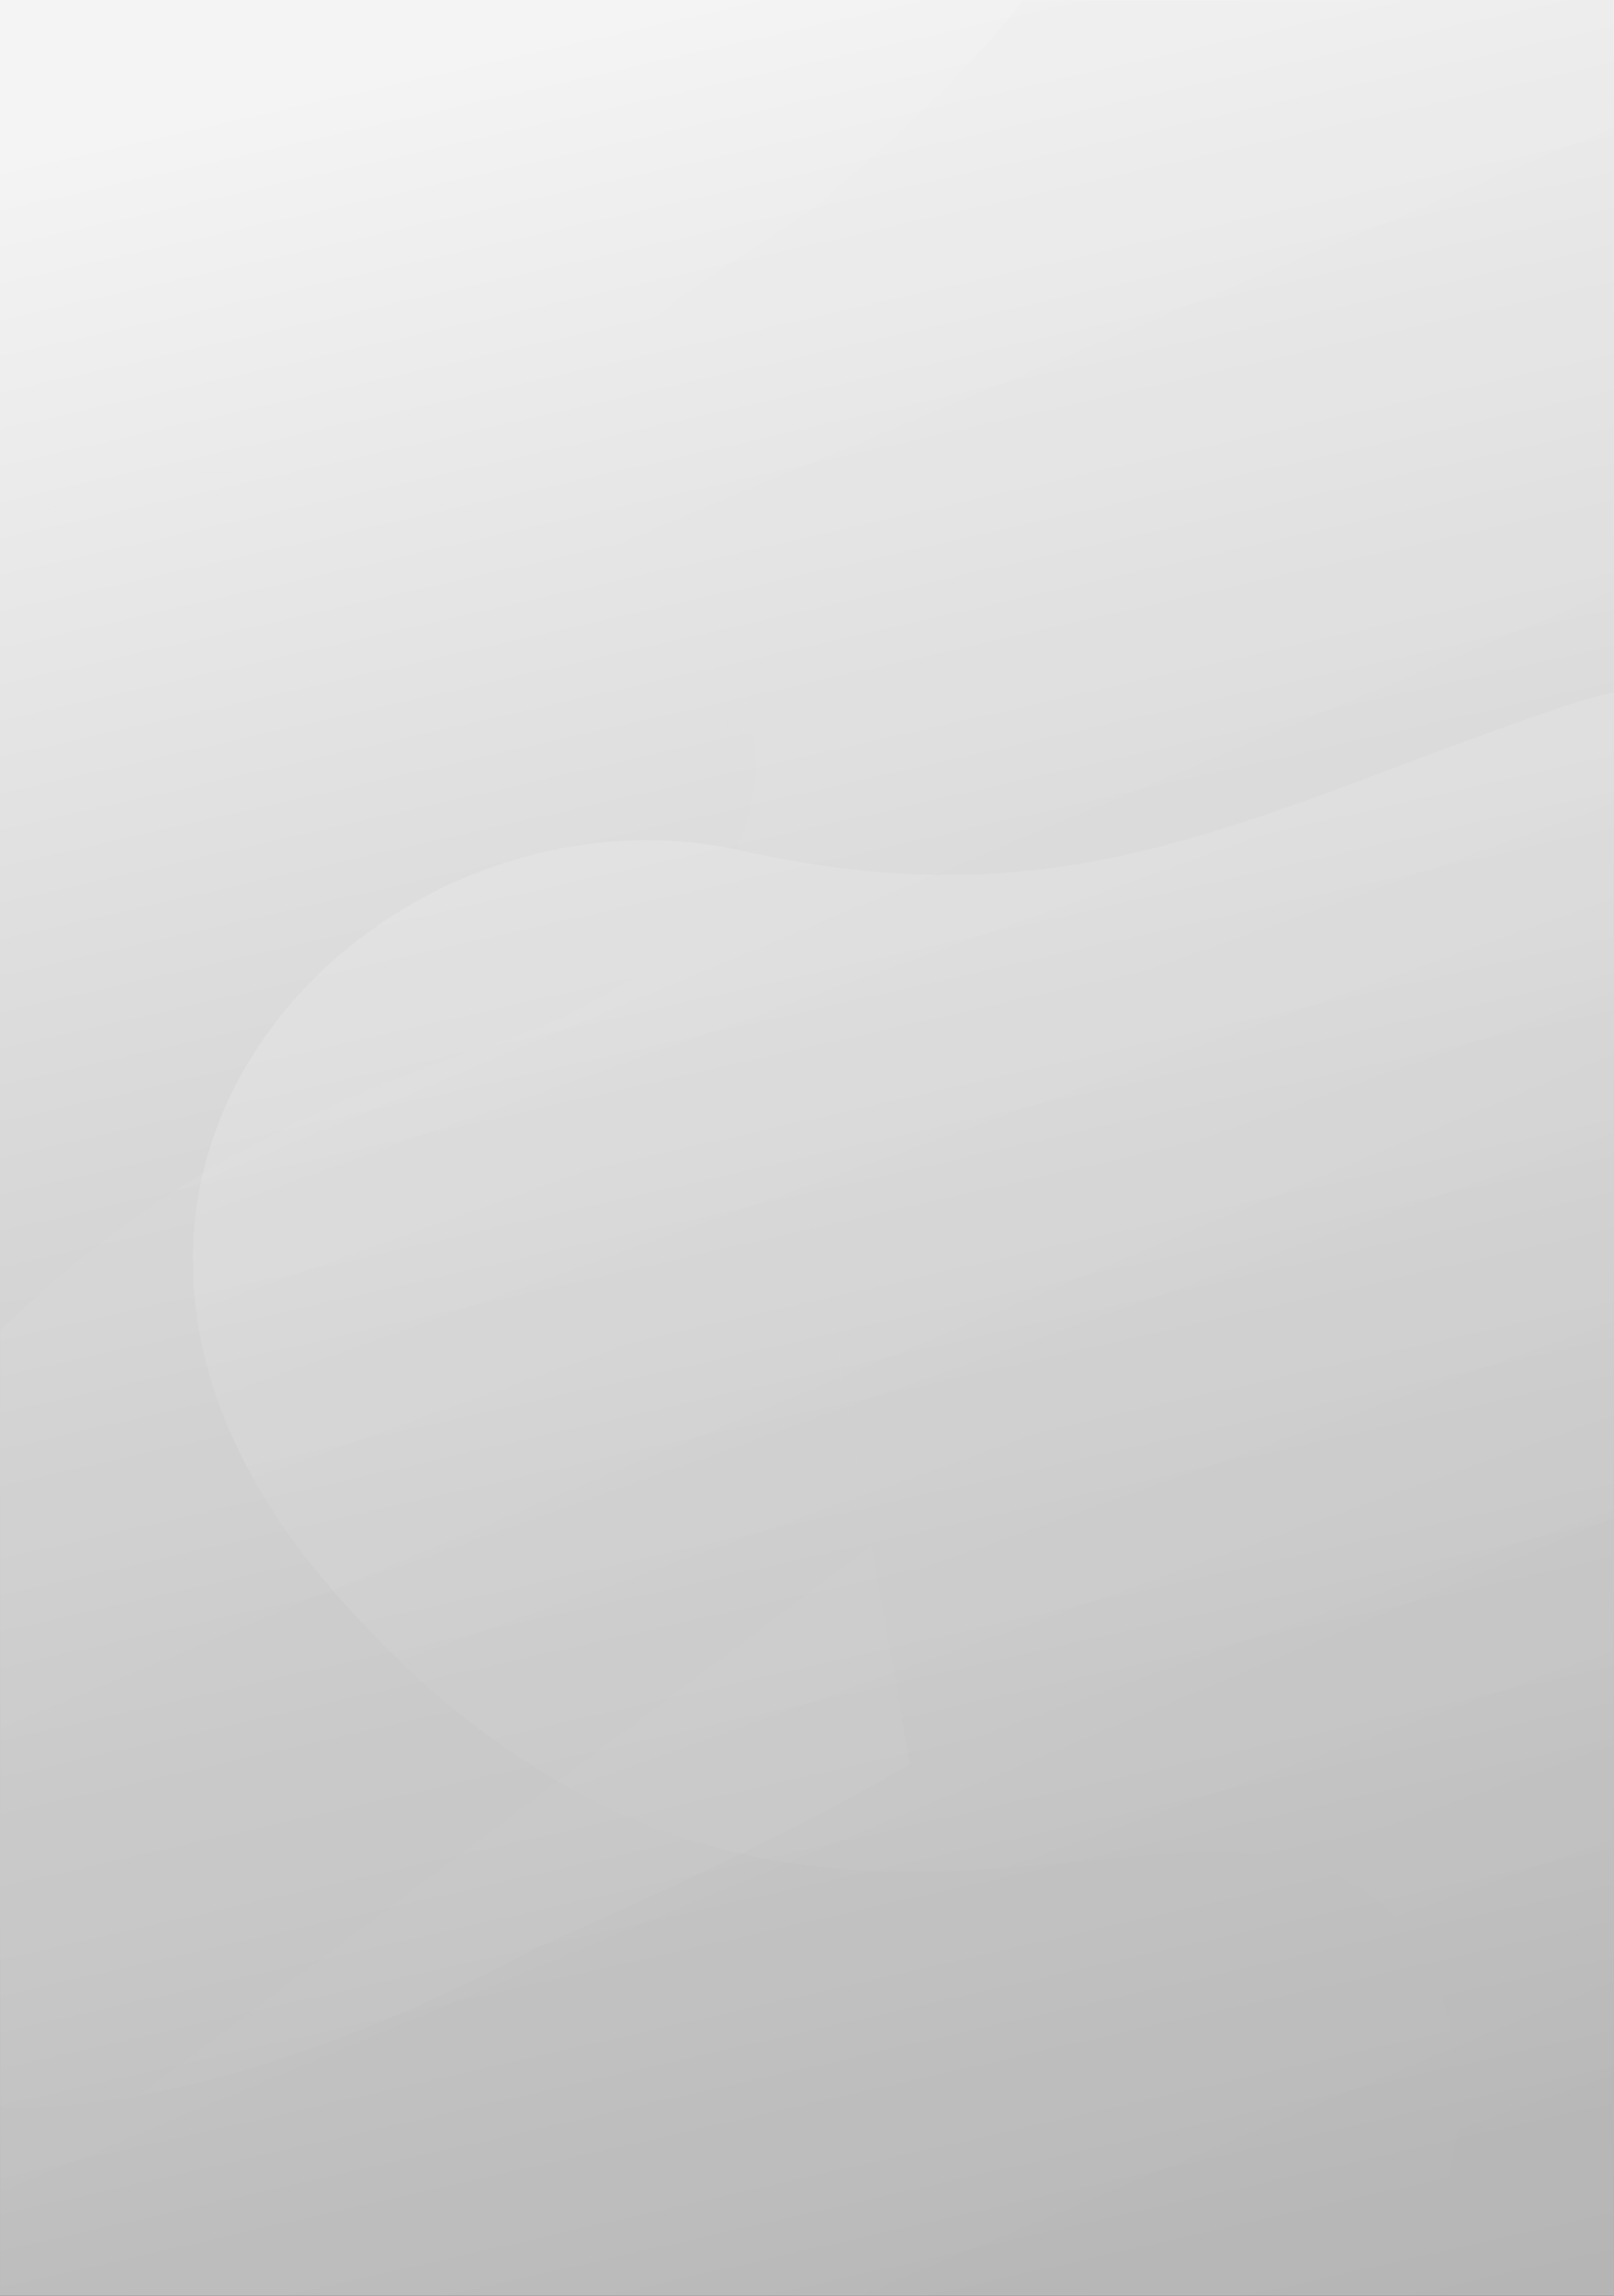 <?xml version="1.0" encoding="UTF-8"?>
<svg width="720px" height="1024px" viewBox="0 0 720 1024" version="1.1" xmlns="http://www.w3.org/2000/svg" xmlns:xlink="http://www.w3.org/1999/xlink">
    <rect x="0" y="0" width="720" height="1024" fill="#333333" stroke="none"/>
    <!-- Generator: sketchtool 53.2 (72643) - https://sketchapp.com -->
    <title>17672CC7-65B0-4572-A3E4-39673D442A85</title>
    <desc>Created with sketchtool.</desc>
    <defs>
        <linearGradient x1="50%" y1="0%" x2="66.184%" y2="102.856%" id="linearGradient-1">
            <stop stop-color="#F4F4F4" offset="0%"></stop>
            <stop stop-color="#B0B0B0" offset="100%"></stop>
        </linearGradient>
        <rect id="path-2" x="0" y="0" width="720" height="1024"></rect>
        <linearGradient x1="50%" y1="16.129%" x2="82.737%" y2="85.806%" id="linearGradient-4">
            <stop stop-color="#F4F4F4" offset="0%"></stop>
            <stop stop-color="#B0B0B0" offset="100%"></stop>
        </linearGradient>
        <linearGradient x1="24.722%" y1="-29.217%" x2="76.457%" y2="102.856%" id="linearGradient-5">
            <stop stop-color="#FAFAFA" offset="0%"></stop>
            <stop stop-color="#C5C5C5" offset="100%"></stop>
        </linearGradient>
        <linearGradient x1="18.723%" y1="-24.122%" x2="82.737%" y2="99.456%" id="linearGradient-6">
            <stop stop-color="#FAFAFA" offset="0%"></stop>
            <stop stop-color="#C5C5C5" offset="100%"></stop>
        </linearGradient>
    </defs>
    <g id="Sign-Up-&amp;-Login-Templates" stroke="none" stroke-width="1" fill="none" fill-rule="evenodd">
        <g id="14.0-Sign-up">
            <g id="other/bg-image-sl">
                <g>
                    <mask id="mask-3" fill="white">
                        <use xlink:href="#path-2"></use>
                    </mask>
                    <use id="Background" fill="url(#linearGradient-1)" opacity="0.45" xlink:href="#path-2"></use>
                    <path d="M962,350.429 C902.909,322.638 793.059,282.652 697.438,315.128 C559.445,361.995 479.202,412.994 331.149,379.48 C169.335,342.85 -13.255,525.212 149.599,710.717 C356.93,946.881 552.232,751.449 629.622,865.323 C664.344,916.417 655.735,986.954 611.28,1024 L962,1024 L962,350.429 Z" id="Fill-1" fill="url(#linearGradient-4)" style="mix-blend-mode: multiply;" opacity="0.45" mask="url(#mask-3)"></path>
                    <path d="M682.687,1125.439 C664.159,1100.591 638.184,1084.355 611.25,1073.667 C511.808,1034.22 407.439,1065.948 307.827,1086.609 C204.604,1108.017 90.494,1108.383 -4.649,1050.851 C-59.9,1017.438 -106.54,959.705 -119.122,889.508 C-137.428,787.369 -88.294,691.272 -26.94,621.899 C42.512,543.369 122.325,497.694 214.834,467.642 C258.866,453.338 305.126,430.273 326.555,383.871 C355.279,321.669 320.333,287.196 283.584,248.839 C269.254,233.88 257.103,212.379 261.141,190.639 C270.531,140.08 337.08,115.025 369.71,86.892 C419.07,44.335 478.439,-10.047 498.617,-79 L1041.197,-79 L1041.197,1216 C1029.049,1216 734.325,1215.247 706.678,1215.247 C705.592,1181.709 703.011,1152.699 682.687,1125.439 Z" id="Fill-1" fill-opacity="0.7" fill="url(#linearGradient-5)" style="mix-blend-mode: multiply;" opacity="0.5" mask="url(#mask-3)"></path>
                    
                    <path d="M-138.774,364.613 C-172.303,395.841 -185.807,434.06 -185.93,471.803 L-185.93,472.804 C-185.818,510.209 -172.616,547.077 -152.798,576.151 C-122.593,634.093 -74.134,727.183 -9.456,789.426 C53.312,854.649 132.296,889.025 179.551,898.305 C194.793,904.528 213.974,908.322 235.069,908.336 L235.315,908.336 C279.208,908.304 331.335,891.909 373.399,847.012 C438.629,785.404 481.762,661.128 511.907,554.21 C551.512,448.551 571.193,304.048 503.634,244.191 C474.378,211.162 424.302,198.336 367.077,198.336 C307.169,198.336 239.424,212.396 179.551,232.059 C62.429,261.122 -78.218,298.883 -138.774,364.613 Z" id="Fill-1-Copy" fill-opacity="0.7" fill="url(#linearGradient-6)" style="mix-blend-mode: multiply;" opacity="0.2" mask="url(#mask-3)" transform="translate(181.07, 553.336) rotate(170) translate(-181.07, -553.336) "></path>
                </g>
            </g>
        </g>
    </g>
</svg>